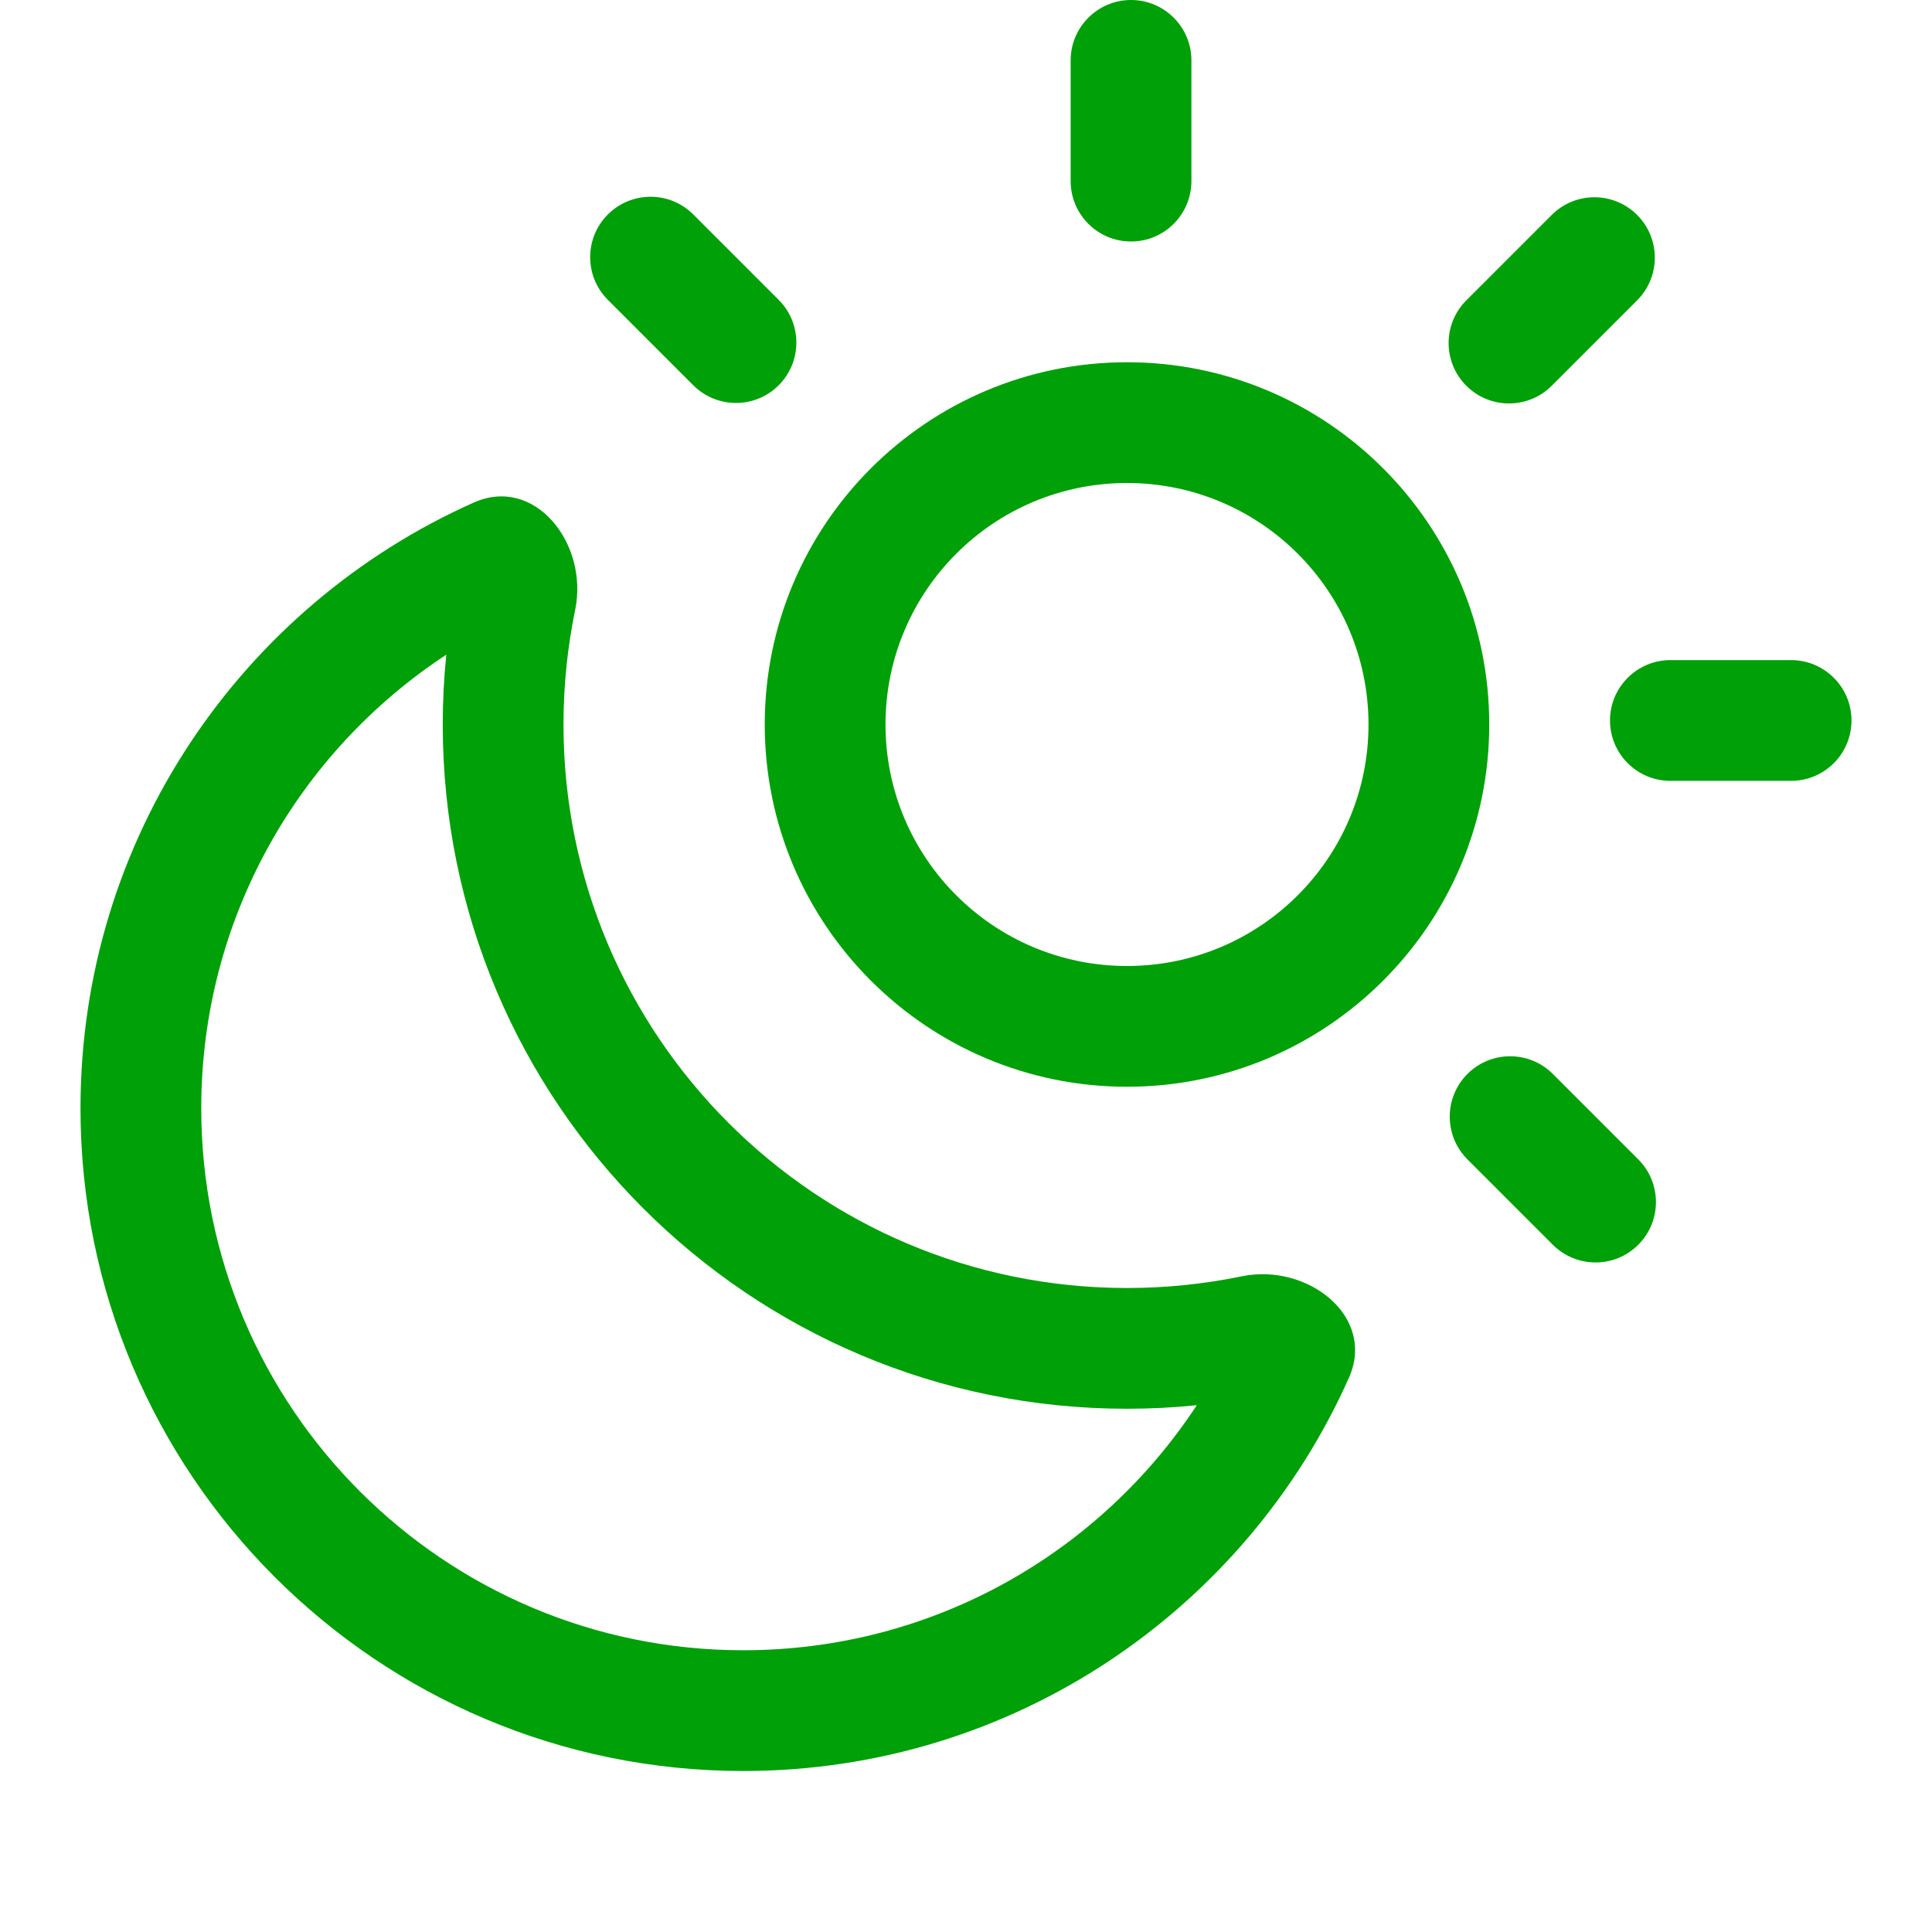 <svg fill="none" height="24" viewBox="0 0 24 24" width="24" xmlns="http://www.w3.org/2000/svg"><g fill="#00a008"><path d="m13.3.75c0-.414.336-.75.75-.75s.75.336.75.75v1.5c0 .414-.336.75-.75.75s-.75-.336-.75-.75z"/><path d="m22.25 8.2c.414 0 .75.336.75.75 0 .414-.336.75-.75.75h-1.5c-.414 0-.75-.336-.75-.75 0-.414.336-.75.75-.75z"/><path d="m20.351 14.402c.293.293.293.768 0 1.061-.293.293-.768.293-1.061 0l-1.061-1.061c-.293-.293-.293-.768 0-1.061s.768-.293 1.061 0z"/><path d="m9.673 3.725c.293.293.293.768 0 1.061-.293.293-.768.293-1.061 0l-1.061-1.061c-.293-.293-.293-.768 0-1.061.293-.293.768-.293 1.061 0z"/><path d="m19.276 4.792c-.293.293-.768.293-1.061 0-.293-.293-.293-.768 0-1.061l1.061-1.061c.293-.293.768-.293 1.061 0 .293.293.293.768 0 1.061z"/><g clip-rule="evenodd" fill-rule="evenodd"><path d="m14 13.5c2.485 0 4.5-2.015 4.5-4.5 0-2.485-2.015-4.5-4.5-4.5s-4.5 2.015-4.5 4.5c0 2.485 2.015 4.5 4.5 4.5zm0-1.5c1.657 0 3-1.343 3-3 0-1.657-1.343-3-3-3-1.657 0-3 1.343-3 3 0 1.657 1.343 3 3 3z"/><path d="m16.757 17.115c.34-.763-.515-1.429-1.333-1.26-.46.095-.936.145-1.424.145-3.866 0-7-3.134-7-7 0-.488.05-.964.145-1.424.169-.818-.497-1.673-1.26-1.333-2.878 1.283-4.885 4.169-4.885 7.524 0 4.547 3.686 8.233 8.233 8.233 3.355 0 6.241-2.007 7.524-4.885zm-7.524 3.385c2.355 0 4.43-1.209 5.634-3.044-.285.029-.575.044-.867.044-4.694 0-8.5-3.806-8.5-8.5 0-.292.015-.582.044-.867-1.835 1.204-3.044 3.279-3.044 5.634 0 3.719 3.015 6.733 6.733 6.733z"/></g></g></svg>